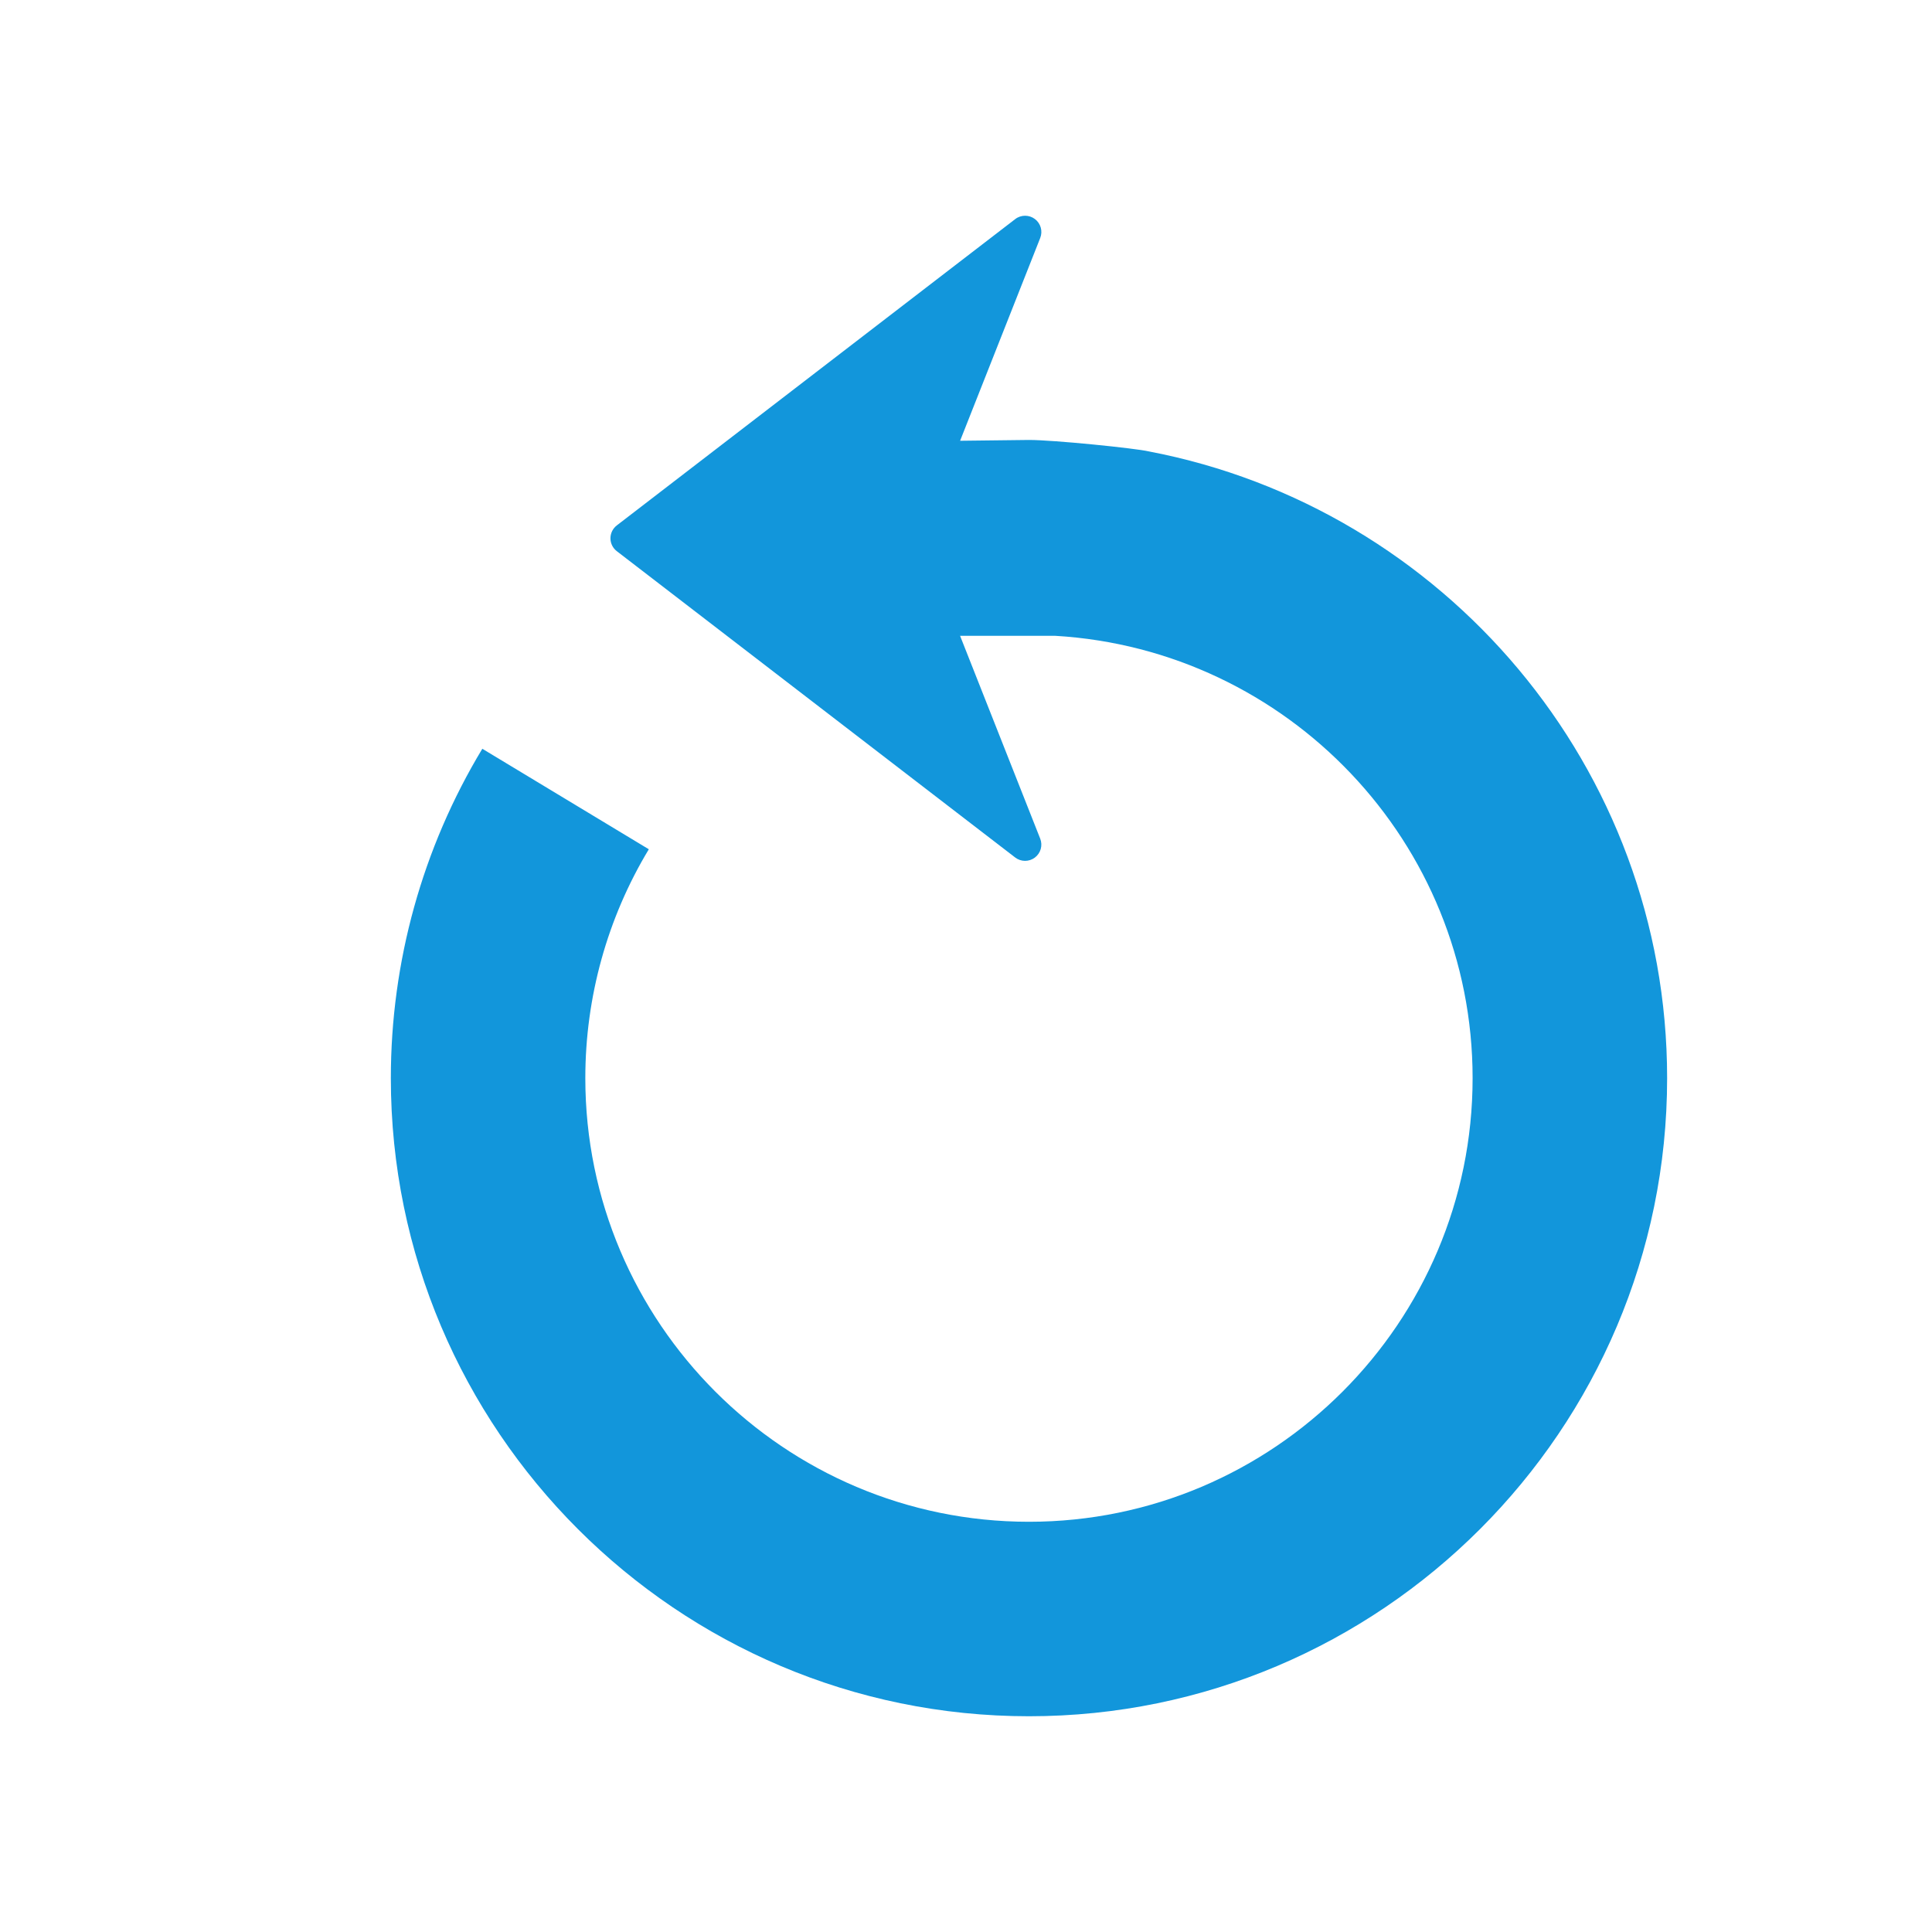 <?xml version="1.0" standalone="no"?><!DOCTYPE svg PUBLIC "-//W3C//DTD SVG 1.1//EN" "http://www.w3.org/Graphics/SVG/1.1/DTD/svg11.dtd"><svg t="1486189946277" class="icon" style="" viewBox="0 0 1024 1024" version="1.1" xmlns="http://www.w3.org/2000/svg" p-id="1433" xmlns:xlink="http://www.w3.org/1999/xlink" width="200" height="200"><defs><style type="text/css"></style></defs><path d="M883.61 571.423c0 186.501-151.726 338.227-338.227 338.227s-338.227-151.726-338.227-338.227c0-61.655 16.773-122.03 48.486-174.561l88.248 53.268c-22.016 36.475-33.649 78.418-33.659 121.303 0 129.659 105.482 235.141 235.141 235.141s235.141-105.482 235.141-235.141c0-124.969-98.058-227.174-221.225-234.435l-50.422 0 42.465 107.5c1.423 3.604 0.266 7.711-2.826 10.035-3.092 2.335-7.363 2.324-10.435-0.041L326.922 292.137c-2.12-1.638-3.369-4.137-3.369-6.83 0-2.683 1.249-5.202 3.369-6.83l211.159-162.345c1.546-1.198 3.389-1.782 5.243-1.782 1.833 0 3.645 0.573 5.192 1.731 3.092 2.324 4.25 6.441 2.826 10.045l-42.465 107.489 36.516-0.43c13.056 0 56.381 4.393 63.519 6.072C765.133 269.087 883.61 406.641 883.61 571.423z" p-id="1434" fill="#1296db"></path></svg>
